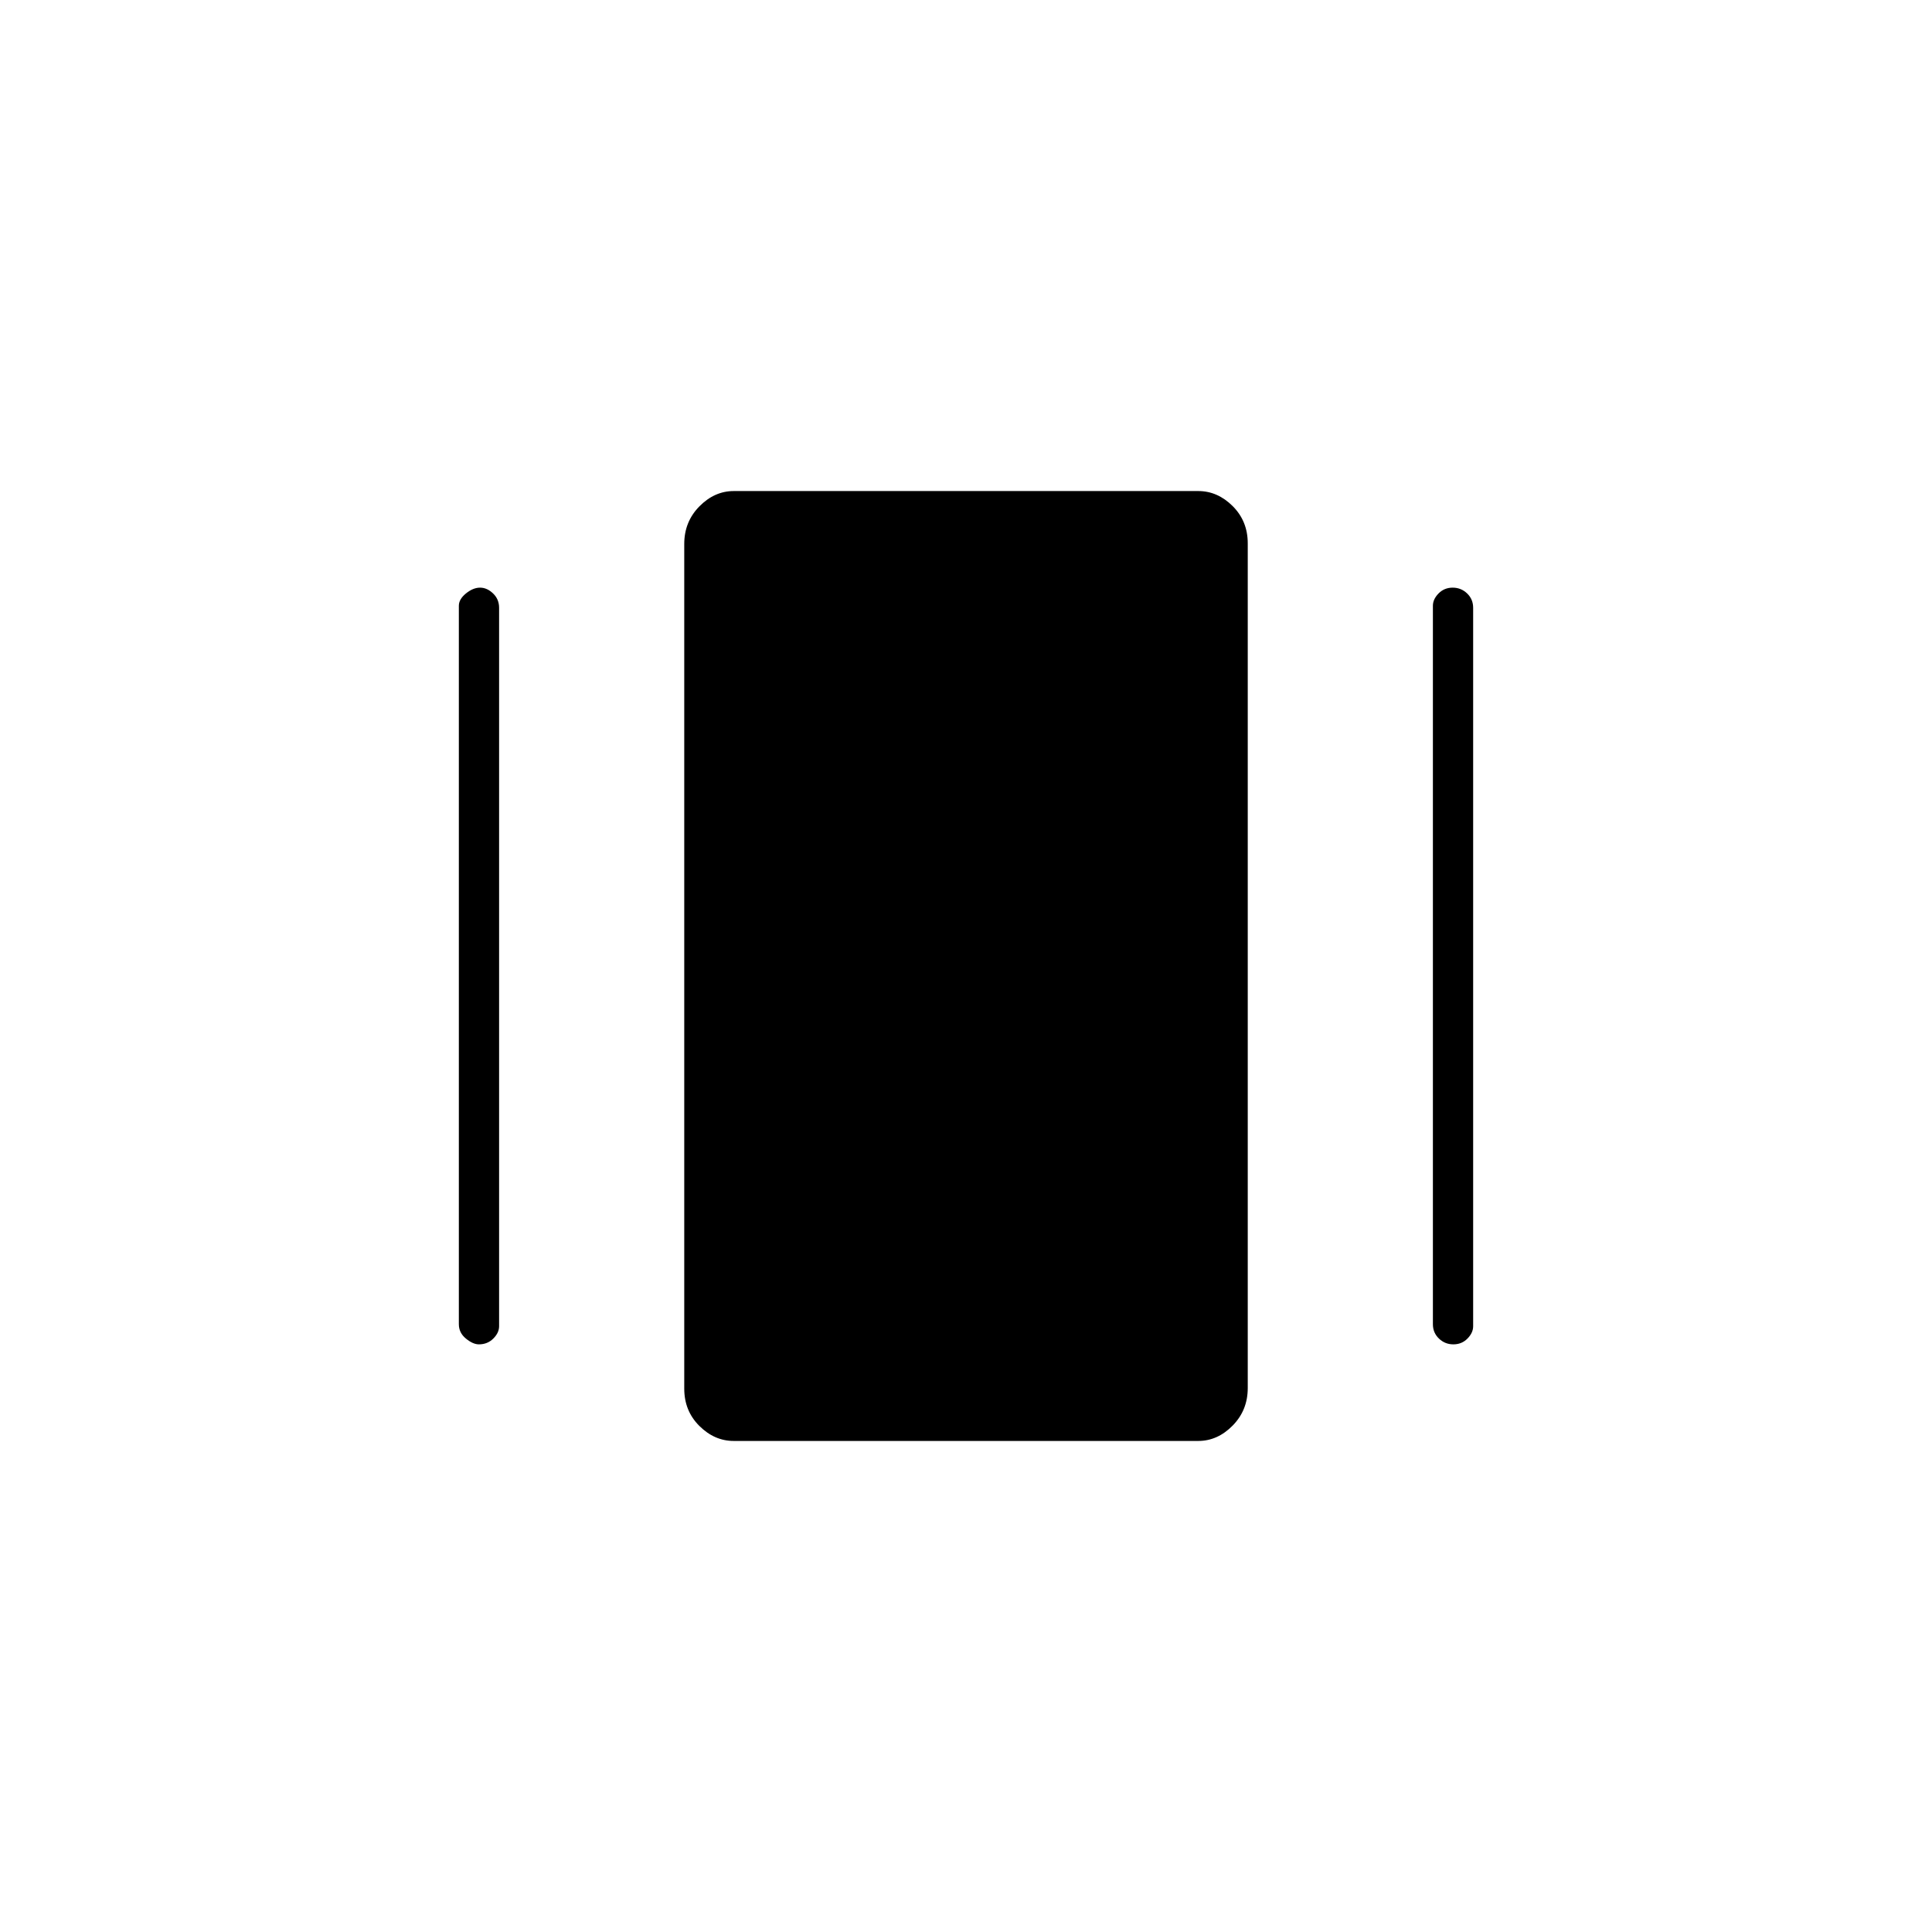 <svg xmlns="http://www.w3.org/2000/svg" height="20" viewBox="0 -960 960 960" width="20"><path d="M364.581-244q-9.581 0-17.081-7.469-7.5-7.47-7.5-18.512v-419.727q0-11.042 7.511-18.667 7.51-7.625 17.091-7.625h230.817q9.581 0 17.081 7.469 7.5 7.47 7.5 18.512v419.727q0 11.042-7.511 18.667-7.51 7.625-17.091 7.625H364.581ZM228-302v-357q0-3.256 3.535-6.128 3.535-2.872 7-2.872t6.465 2.875q3 2.875 3 7.125v357q0 3.256-2.885 6.128-2.885 2.872-7.15 2.872-2.965 0-6.465-2.875T228-302Zm484 0v-357q0-3.256 2.825-6.128 2.824-2.872 7-2.872 4.175 0 7.175 2.875t3 7.125v357q0 3.256-2.825 6.128-2.824 2.872-7 2.872-4.175 0-7.175-2.875T712-302Z"/></svg>